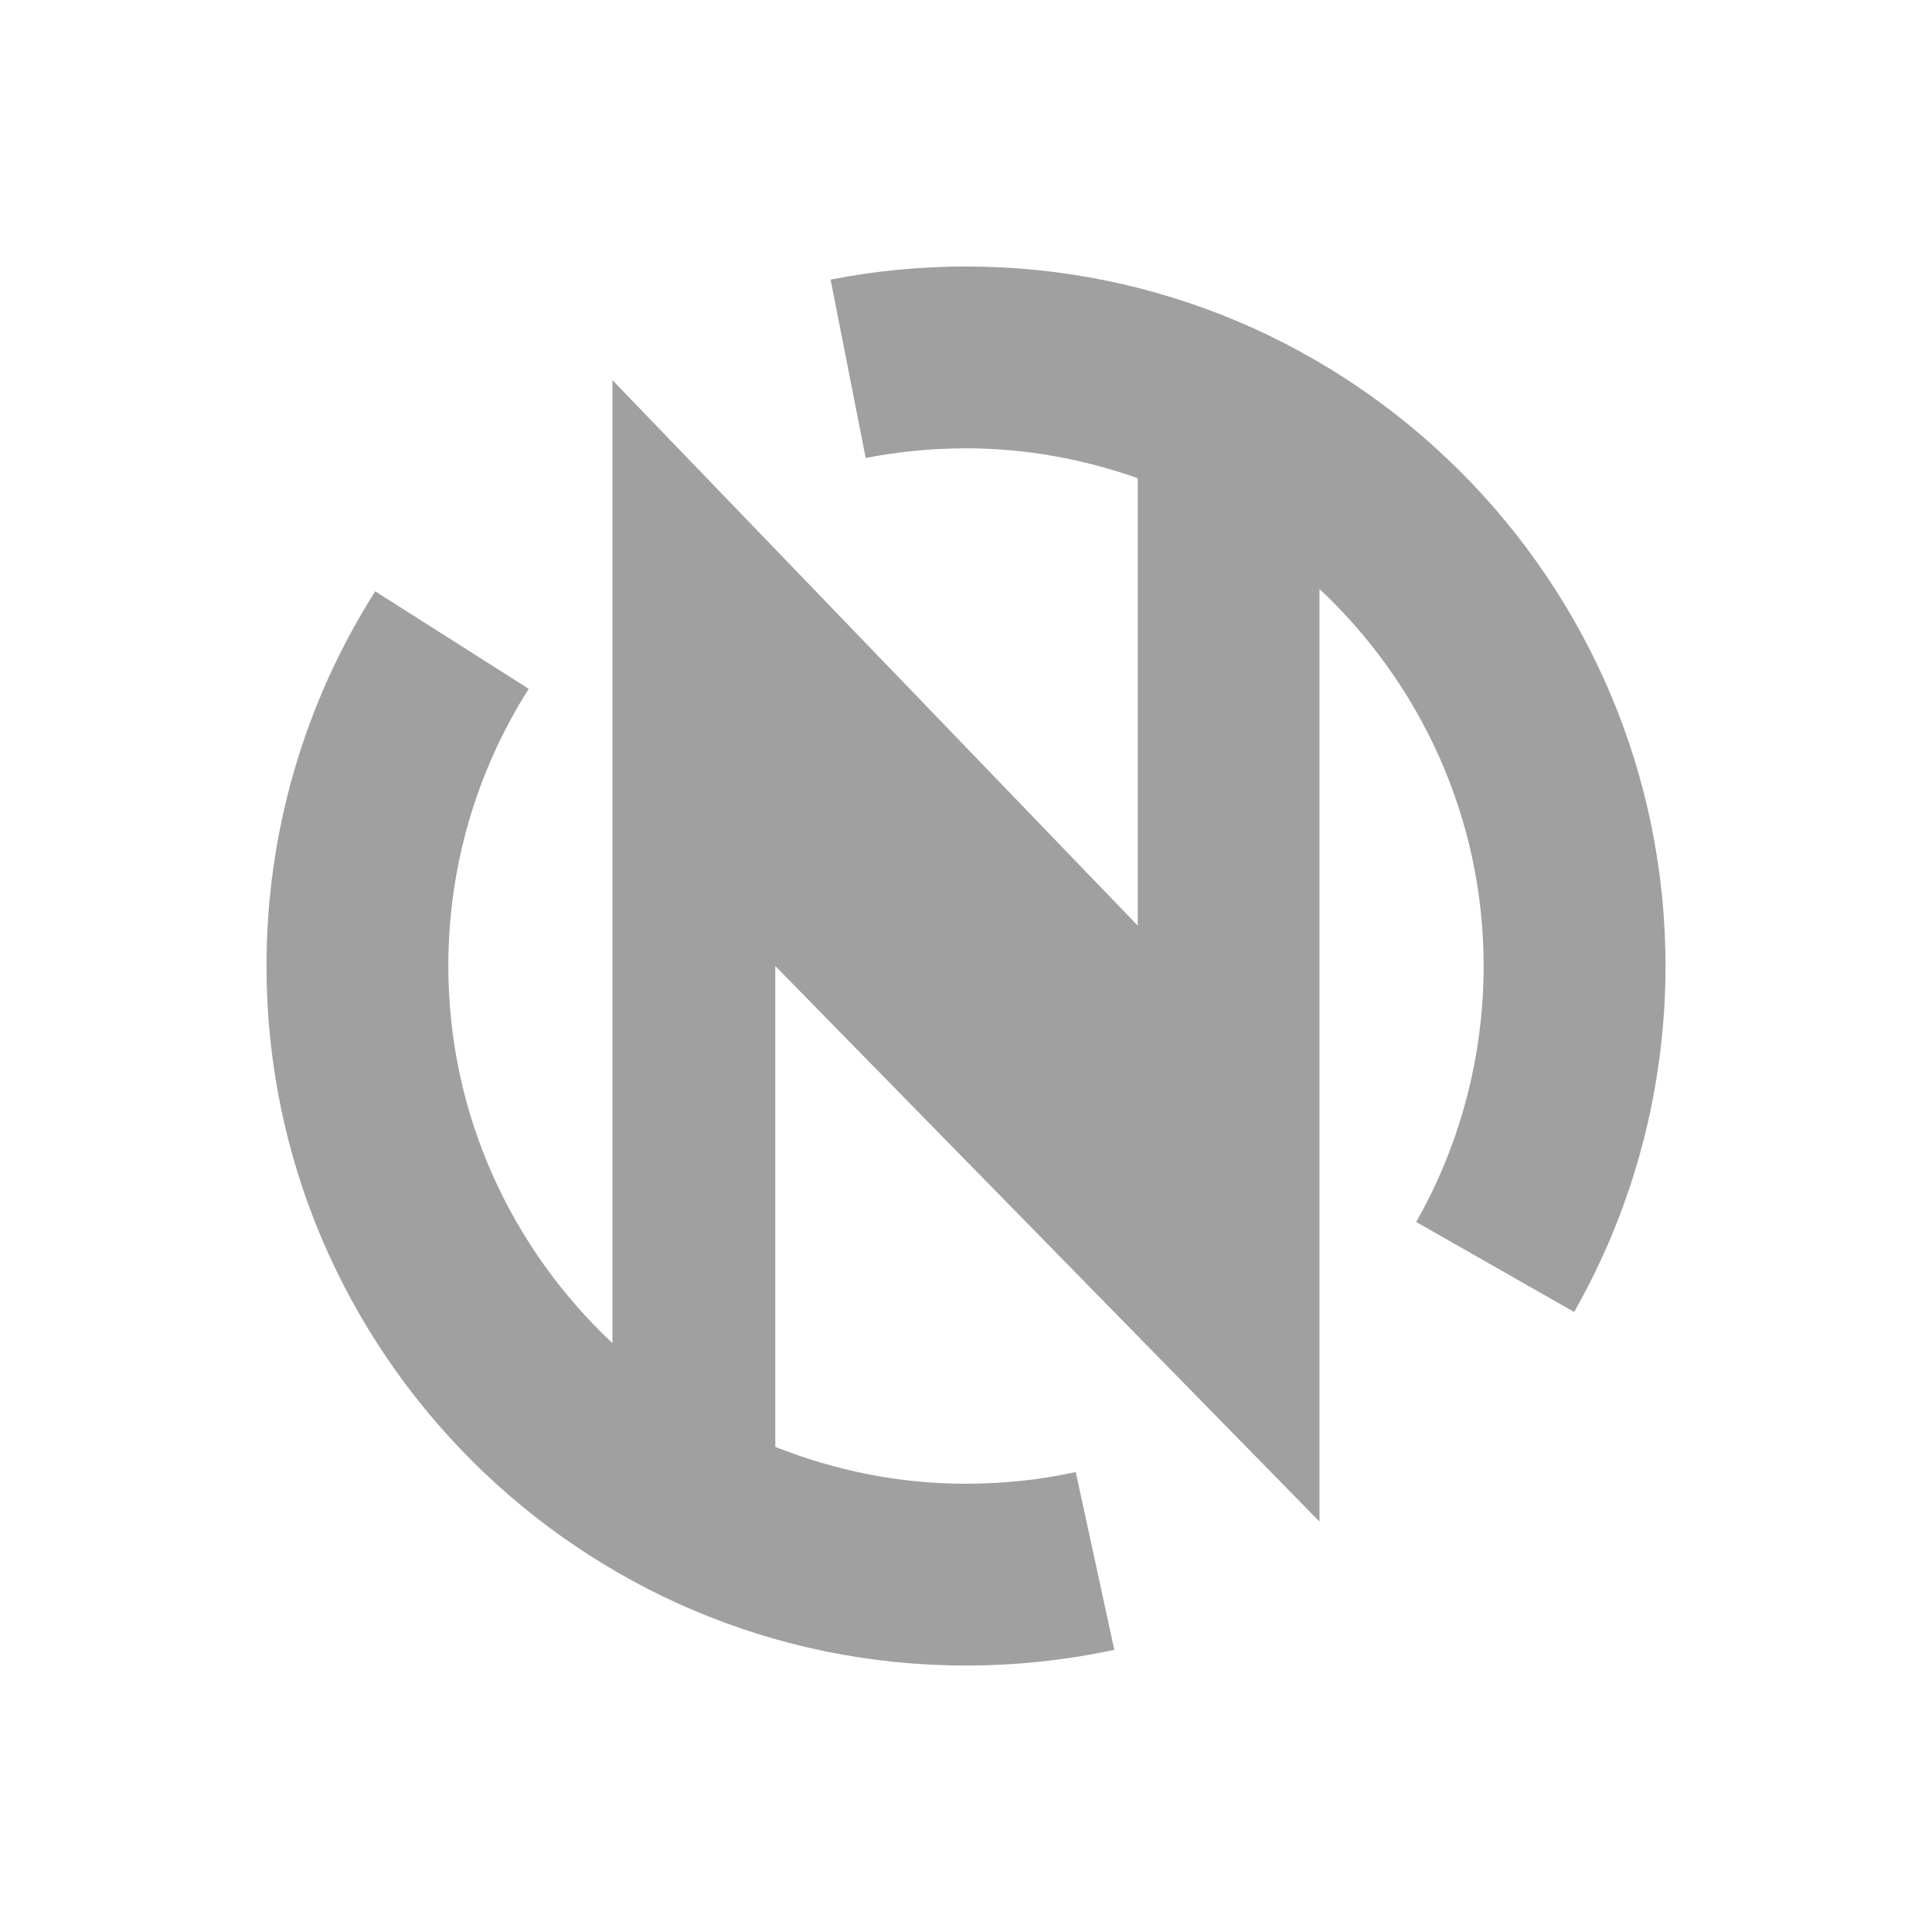 <svg width="58" height="58" viewBox="0 0 58 58" fill="none" xmlns="http://www.w3.org/2000/svg">
<path d="M50 29.001C50 32.646 49.052 36.236 47.256 39.386L42.514 36.684C43.84 34.356 44.54 31.7 44.54 29.001C44.54 24.537 42.636 20.518 39.612 17.68V45.679L23.275 29.001V43.436C25.049 44.142 26.976 44.543 28.998 44.543C30.114 44.543 31.224 44.425 32.295 44.192L33.452 49.528C32.002 49.84 30.503 50.001 28.998 50.001C17.42 50 8 40.58 8 29.001C8 25.001 9.129 21.112 11.264 17.752L15.873 20.679C14.294 23.163 13.459 26.042 13.459 29.002C13.459 33.466 15.362 37.486 18.386 40.323V11.412L34.156 27.788V14.357C32.541 13.786 30.81 13.459 29.001 13.459C27.984 13.459 26.97 13.557 25.988 13.749L24.935 8.394C26.263 8.132 27.632 8 29.001 8C40.58 8 50 17.42 50 29.001Z" fill="#A0A0A0"/>
</svg>
